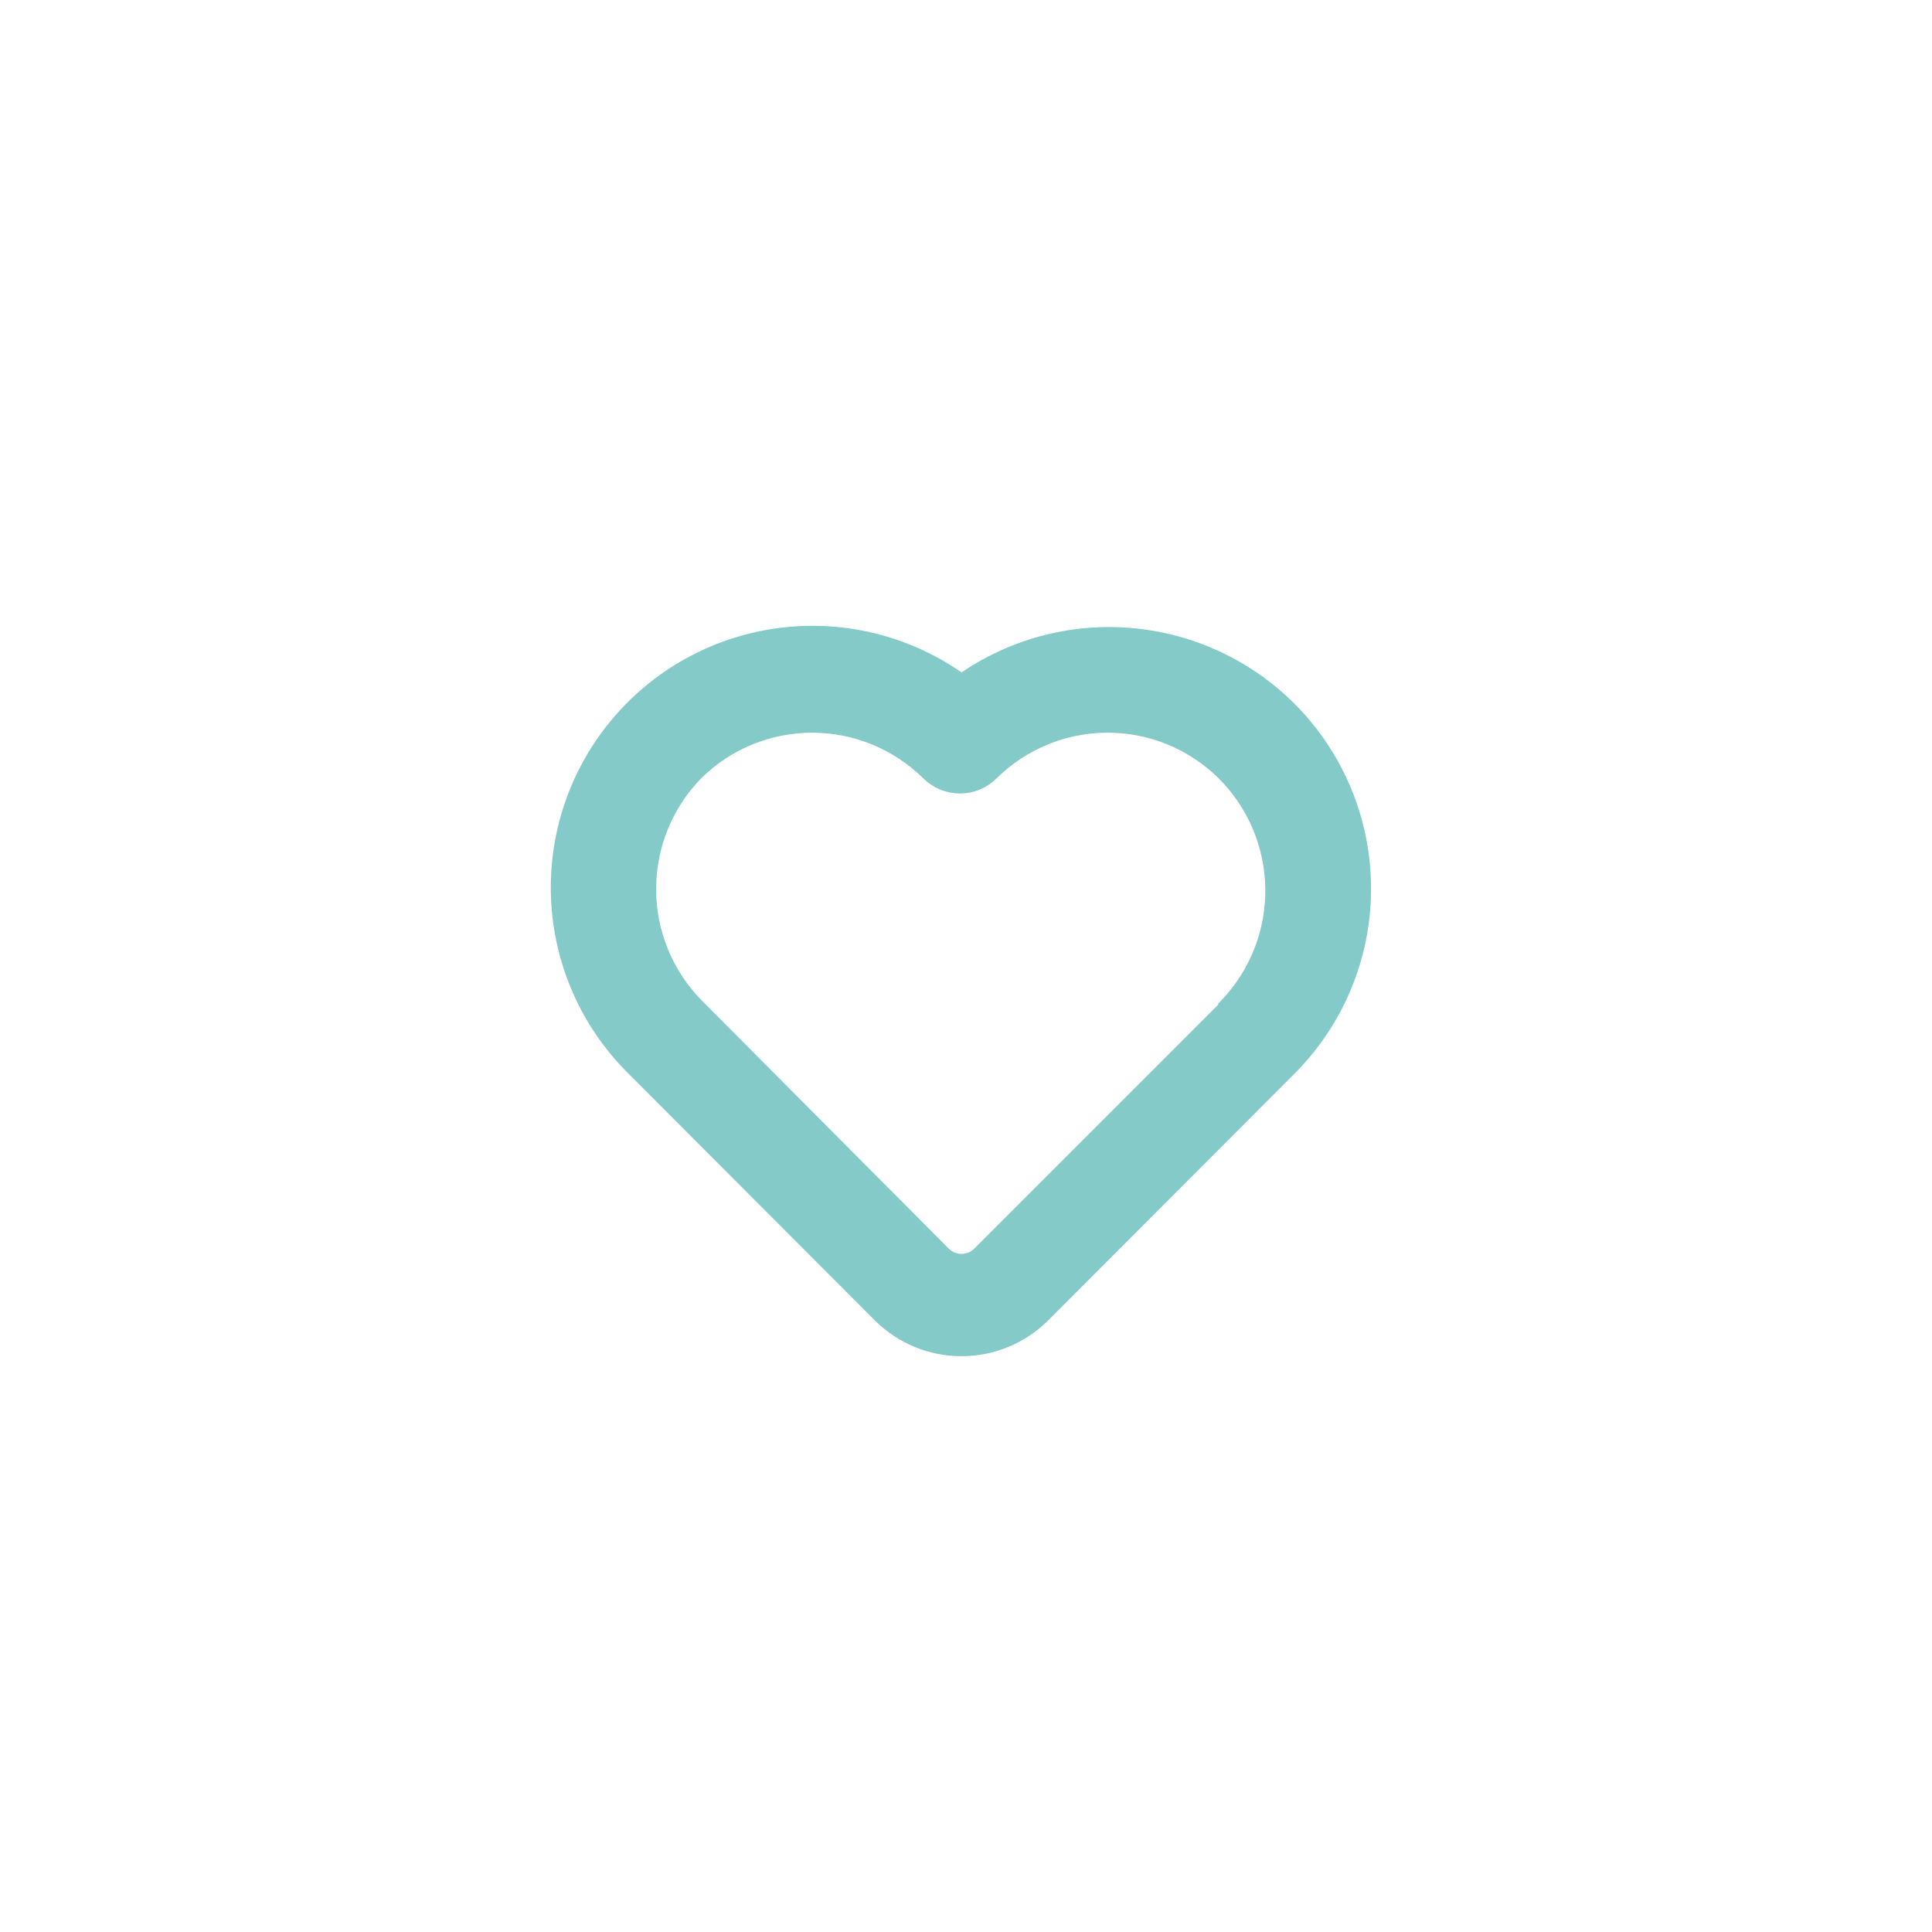 <svg width="160" height="160" viewBox="0 0 160 160" fill="none" xmlns="http://www.w3.org/2000/svg">
<g filter="url(#filter0_d_901_2521)">
<circle cx="80" cy="76" r="58" fill="white"/>
<path d="M106.888 54.671L106.888 54.671C103.308 51.082 98.563 48.891 93.51 48.495C88.578 48.108 83.67 49.455 79.63 52.296C75.385 49.251 70.159 47.88 64.958 48.456L65.013 48.953L64.958 48.456C59.636 49.046 54.734 51.63 51.241 55.689L51.241 55.689C47.747 59.747 45.921 64.979 46.13 70.33C46.34 75.68 48.569 80.753 52.368 84.526C52.368 84.527 52.368 84.527 52.369 84.527L72.844 105.035L72.847 105.038C74.655 106.818 77.09 107.815 79.627 107.815C82.164 107.815 84.6 106.818 86.408 105.038L86.411 105.035L106.888 84.526L106.888 84.525C110.831 80.558 113.045 75.192 113.045 69.598C113.045 64.005 110.831 58.639 106.888 54.671ZM81.054 99.745L81.053 99.747C80.866 99.935 80.644 100.084 80.4 100.186L80.399 100.187C80.155 100.289 79.892 100.341 79.627 100.341C79.362 100.341 79.1 100.289 78.856 100.187L78.855 100.186C78.611 100.084 78.389 99.935 78.202 99.747L78.201 99.746L57.728 79.173C57.727 79.173 57.727 79.172 57.726 79.172C55.233 76.622 53.836 73.198 53.836 69.631C53.836 66.065 55.232 62.641 57.725 60.092C60.266 57.584 63.692 56.178 67.262 56.178C70.833 56.178 74.26 57.585 76.801 60.093C77.154 60.448 77.573 60.73 78.035 60.922L78.035 60.922C78.498 61.115 78.994 61.214 79.496 61.214C79.997 61.214 80.493 61.115 80.956 60.922L80.956 60.922C81.418 60.73 81.837 60.448 82.19 60.093C84.731 57.585 88.158 56.178 91.729 56.178C95.3 56.178 98.727 57.585 101.268 60.094C103.797 62.61 105.24 66.017 105.287 69.584C105.335 73.151 103.983 76.595 101.522 79.178L101.384 79.323V79.415L81.054 99.745Z" fill="#83CAC8" stroke="#83CAC8"/>
</g>
<defs>
<filter id="filter0_d_901_2521" x="0" y="0" width="160" height="160" filterUnits="userSpaceOnUse" color-interpolation-filters="sRGB">
<feFlood flood-opacity="0" result="BackgroundImageFix"/>
<feColorMatrix in="SourceAlpha" type="matrix" values="0 0 0 0 0 0 0 0 0 0 0 0 0 0 0 0 0 0 127 0" result="hardAlpha"/>
<feOffset dy="4"/>
<feGaussianBlur stdDeviation="11"/>
<feColorMatrix type="matrix" values="0 0 0 0 0 0 0 0 0 0 0 0 0 0 0 0 0 0 0.05 0"/>
<feBlend mode="normal" in2="BackgroundImageFix" result="effect1_dropShadow_901_2521"/>
<feBlend mode="normal" in="SourceGraphic" in2="effect1_dropShadow_901_2521" result="shape"/>
</filter>
</defs>
</svg>
